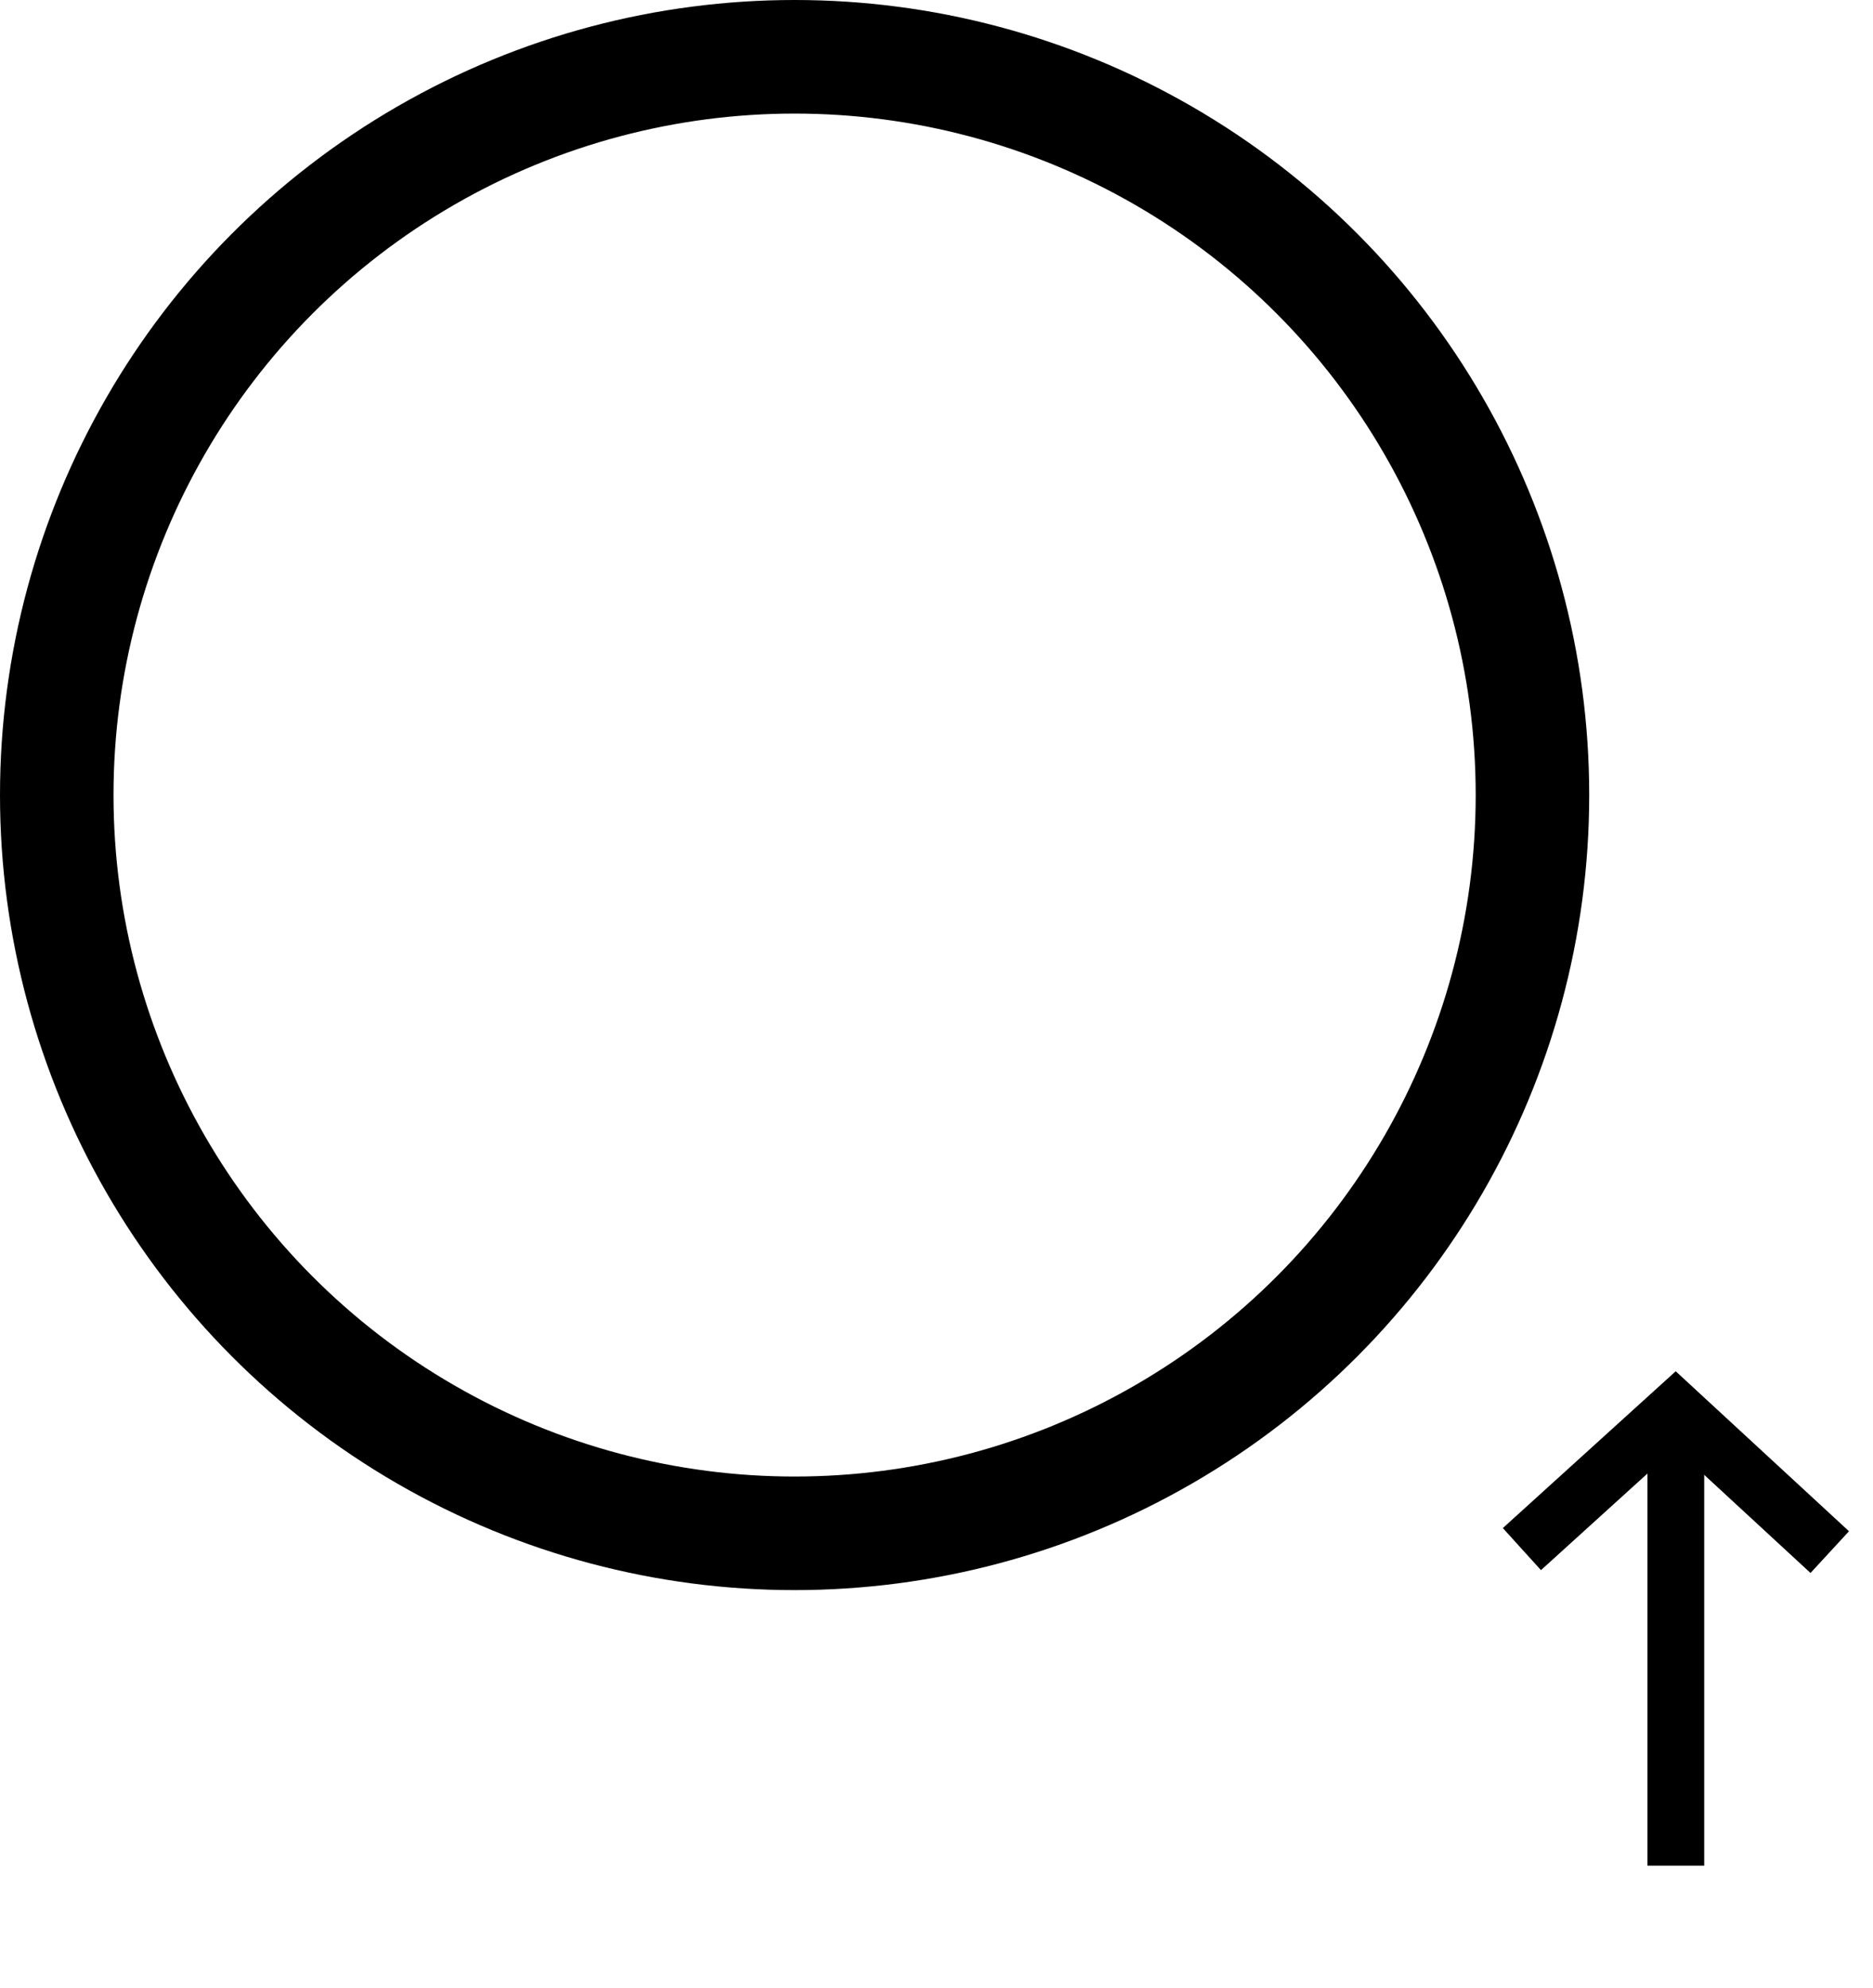 <?xml version="1.0" encoding="UTF-8" standalone="no"?>
<svg width="33px" height="35px" viewBox="0 0 33 35" version="1.1" xmlns="http://www.w3.org/2000/svg" xmlns:xlink="http://www.w3.org/1999/xlink" xmlns:sketch="http://www.bohemiancoding.com/sketch/ns">
    <!-- Generator: Sketch 3.3.1 (12005) - http://www.bohemiancoding.com/sketch -->
    <title>Untitled 2</title>
    <desc>Created with Sketch.</desc>
    <defs></defs>
    <g id="Page-1" stroke="none" stroke-width="1" fill="none" fill-rule="evenodd" sketch:type="MSPage">
        <circle id="Oval-1" stroke="#000000" stroke-width="2" sketch:type="MSShapeGroup" cx="14" cy="14" r="13"></circle>
        <g id="Path-6-+-Path-7-+-Path-8" sketch:type="MSLayerGroup" transform="translate(26, 24)">
            <path d="M3.526,8.852 L3.526,0.824" id="Path-6" stroke="#000000" sketch:type="MSShapeGroup"></path>
            <path id="Path-7" stroke="#979797" sketch:type="MSShapeGroup" d=""></path>
            <path d="M0.814,3.278 L3.521,0.824 L6.238,3.331" id="Path-8" stroke="#000000" sketch:type="MSShapeGroup"></path>
        </g>
    </g>
</svg>